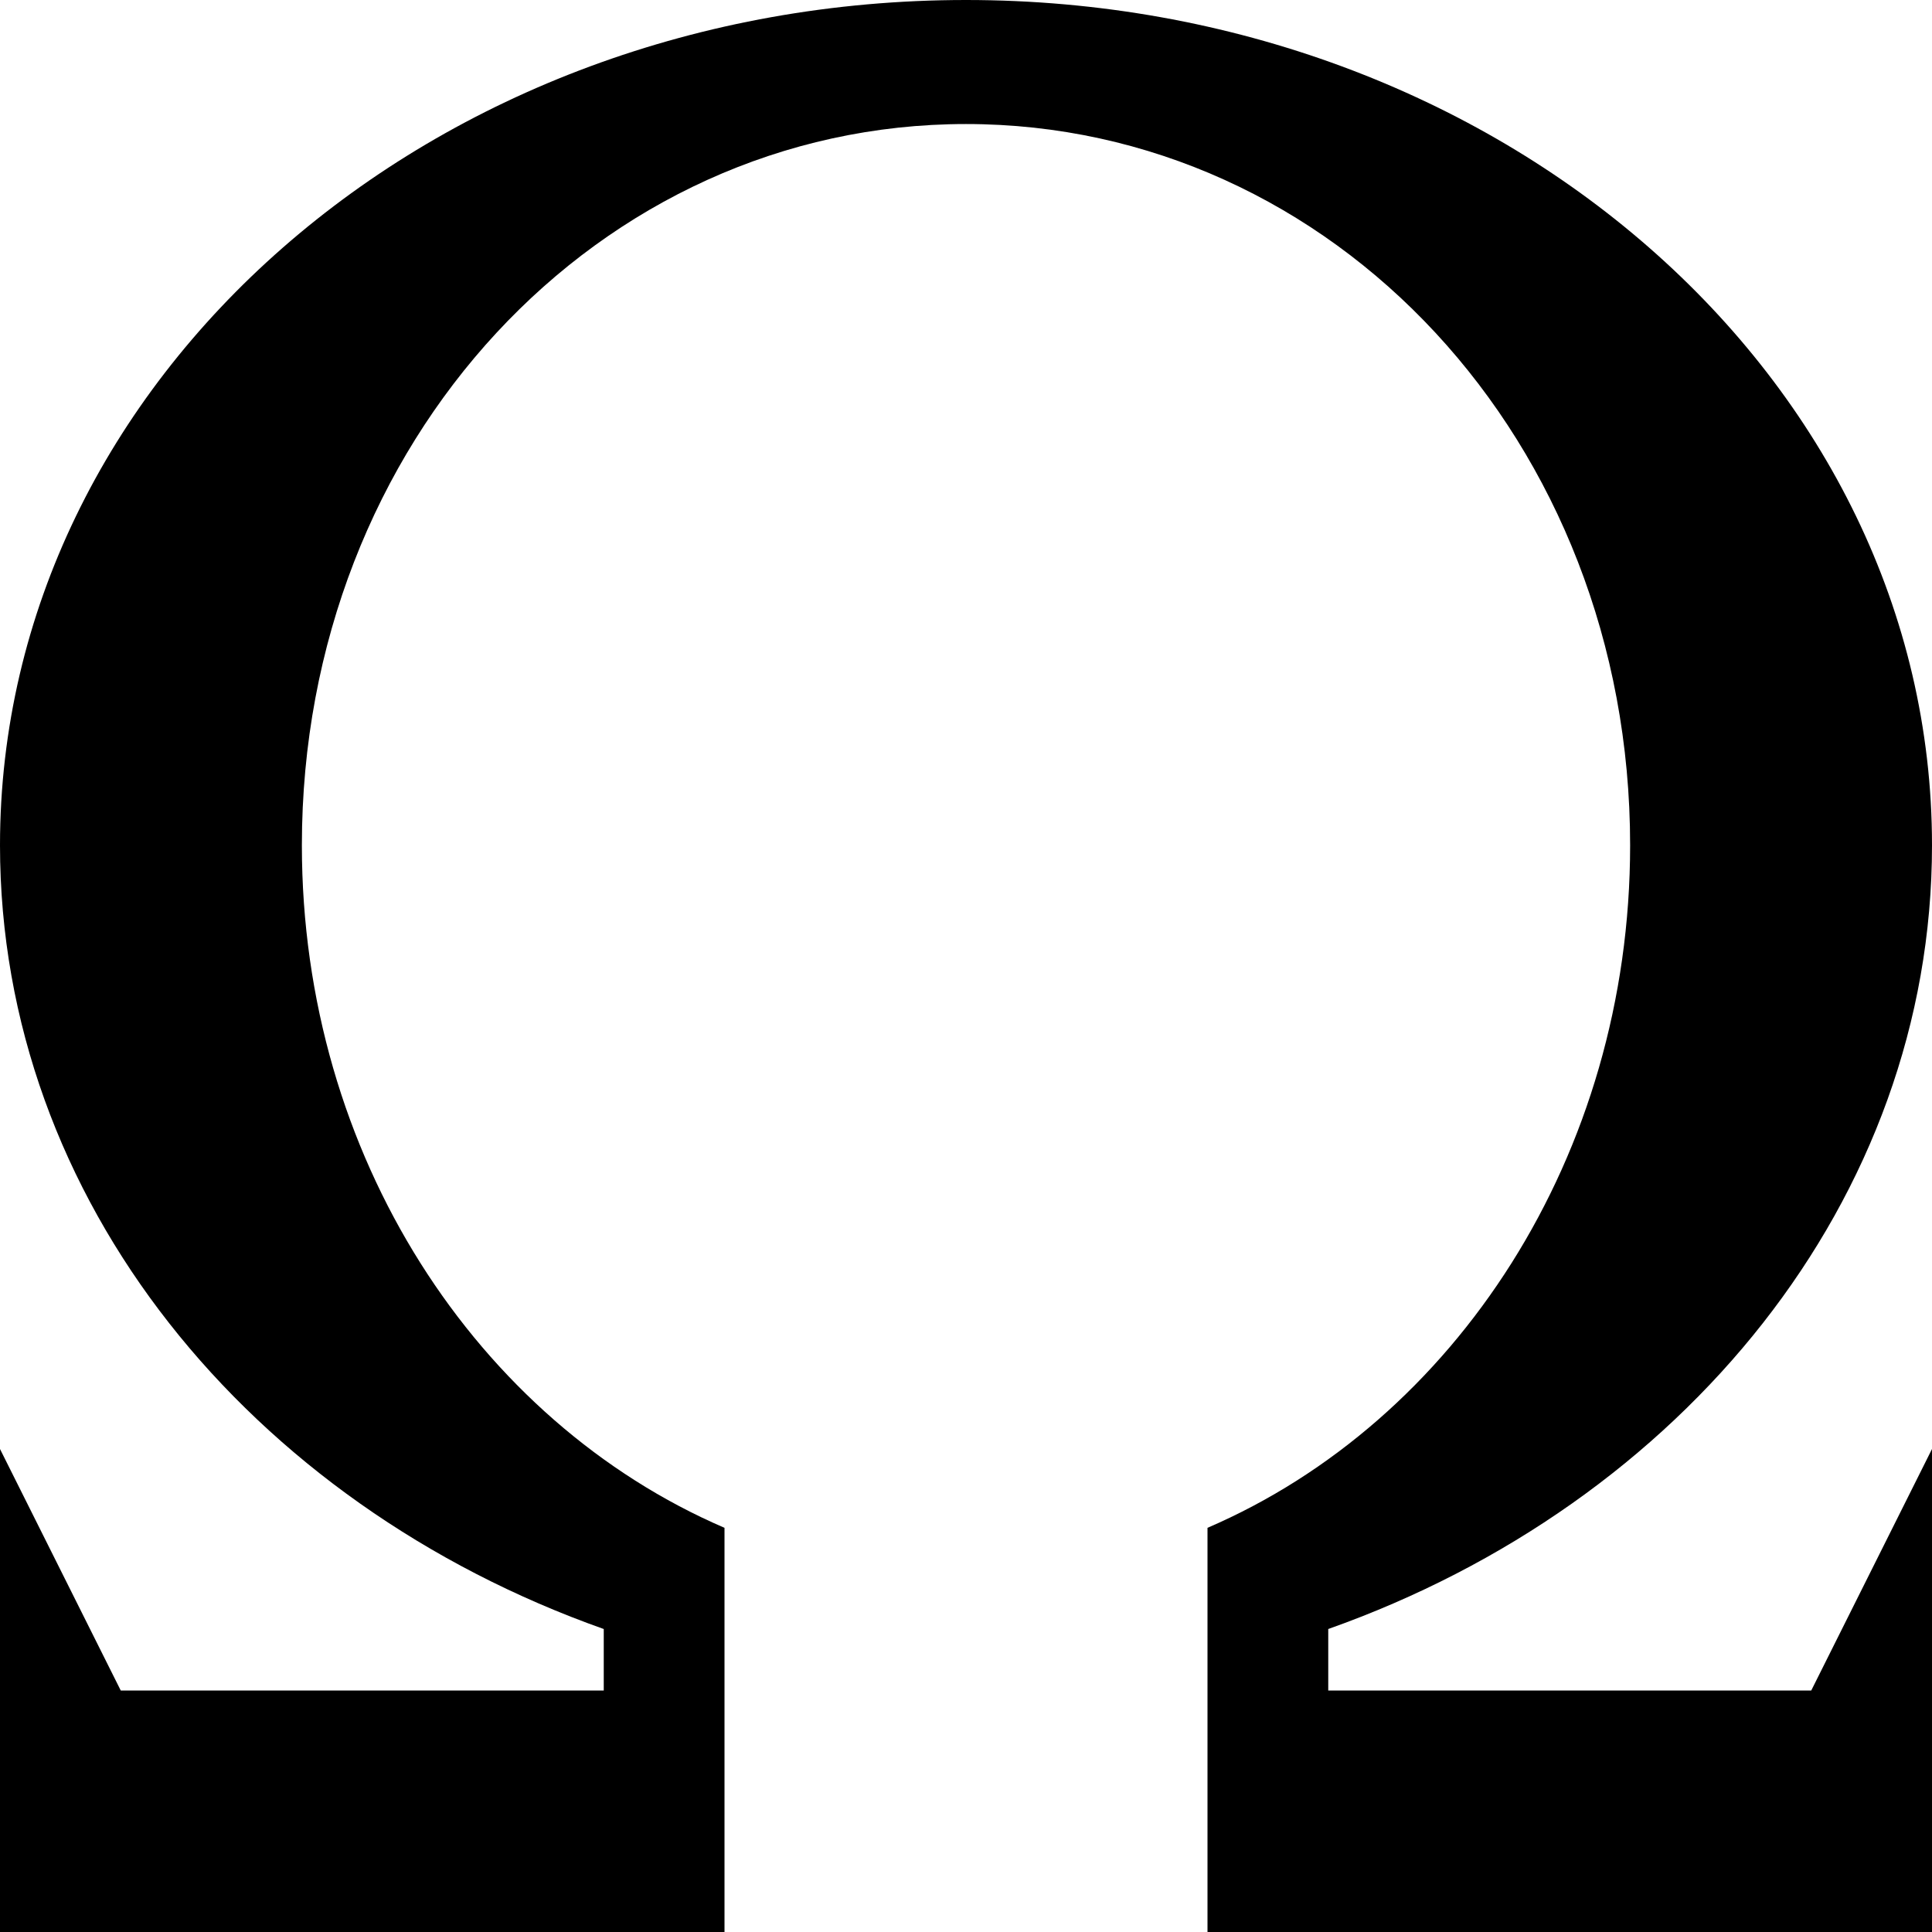 <!-- Generated by IcoMoon.io -->
<svg version="1.1" xmlns="http://www.w3.org/2000/svg" width="96" height="96" viewBox="0 0 96 96">
<title>omega</title>
<path d="M66 84h24l6-12v24h-36v-20.083c12.292-5.295 21-18.484 21-33.917 0-20.103-14.775-35.837-33-35.837s-33 15.734-33 35.837c0 15.433 8.708 28.622 21 33.917v20.083h-36v-24l6 12h24v-3.055c-17.59-6.231-30-21.319-30-38.945 0-23.196 21.49-42 48-42s48 18.804 48 42c0 17.626-12.41 32.714-30 38.945v3.055z"></path>
</svg>
